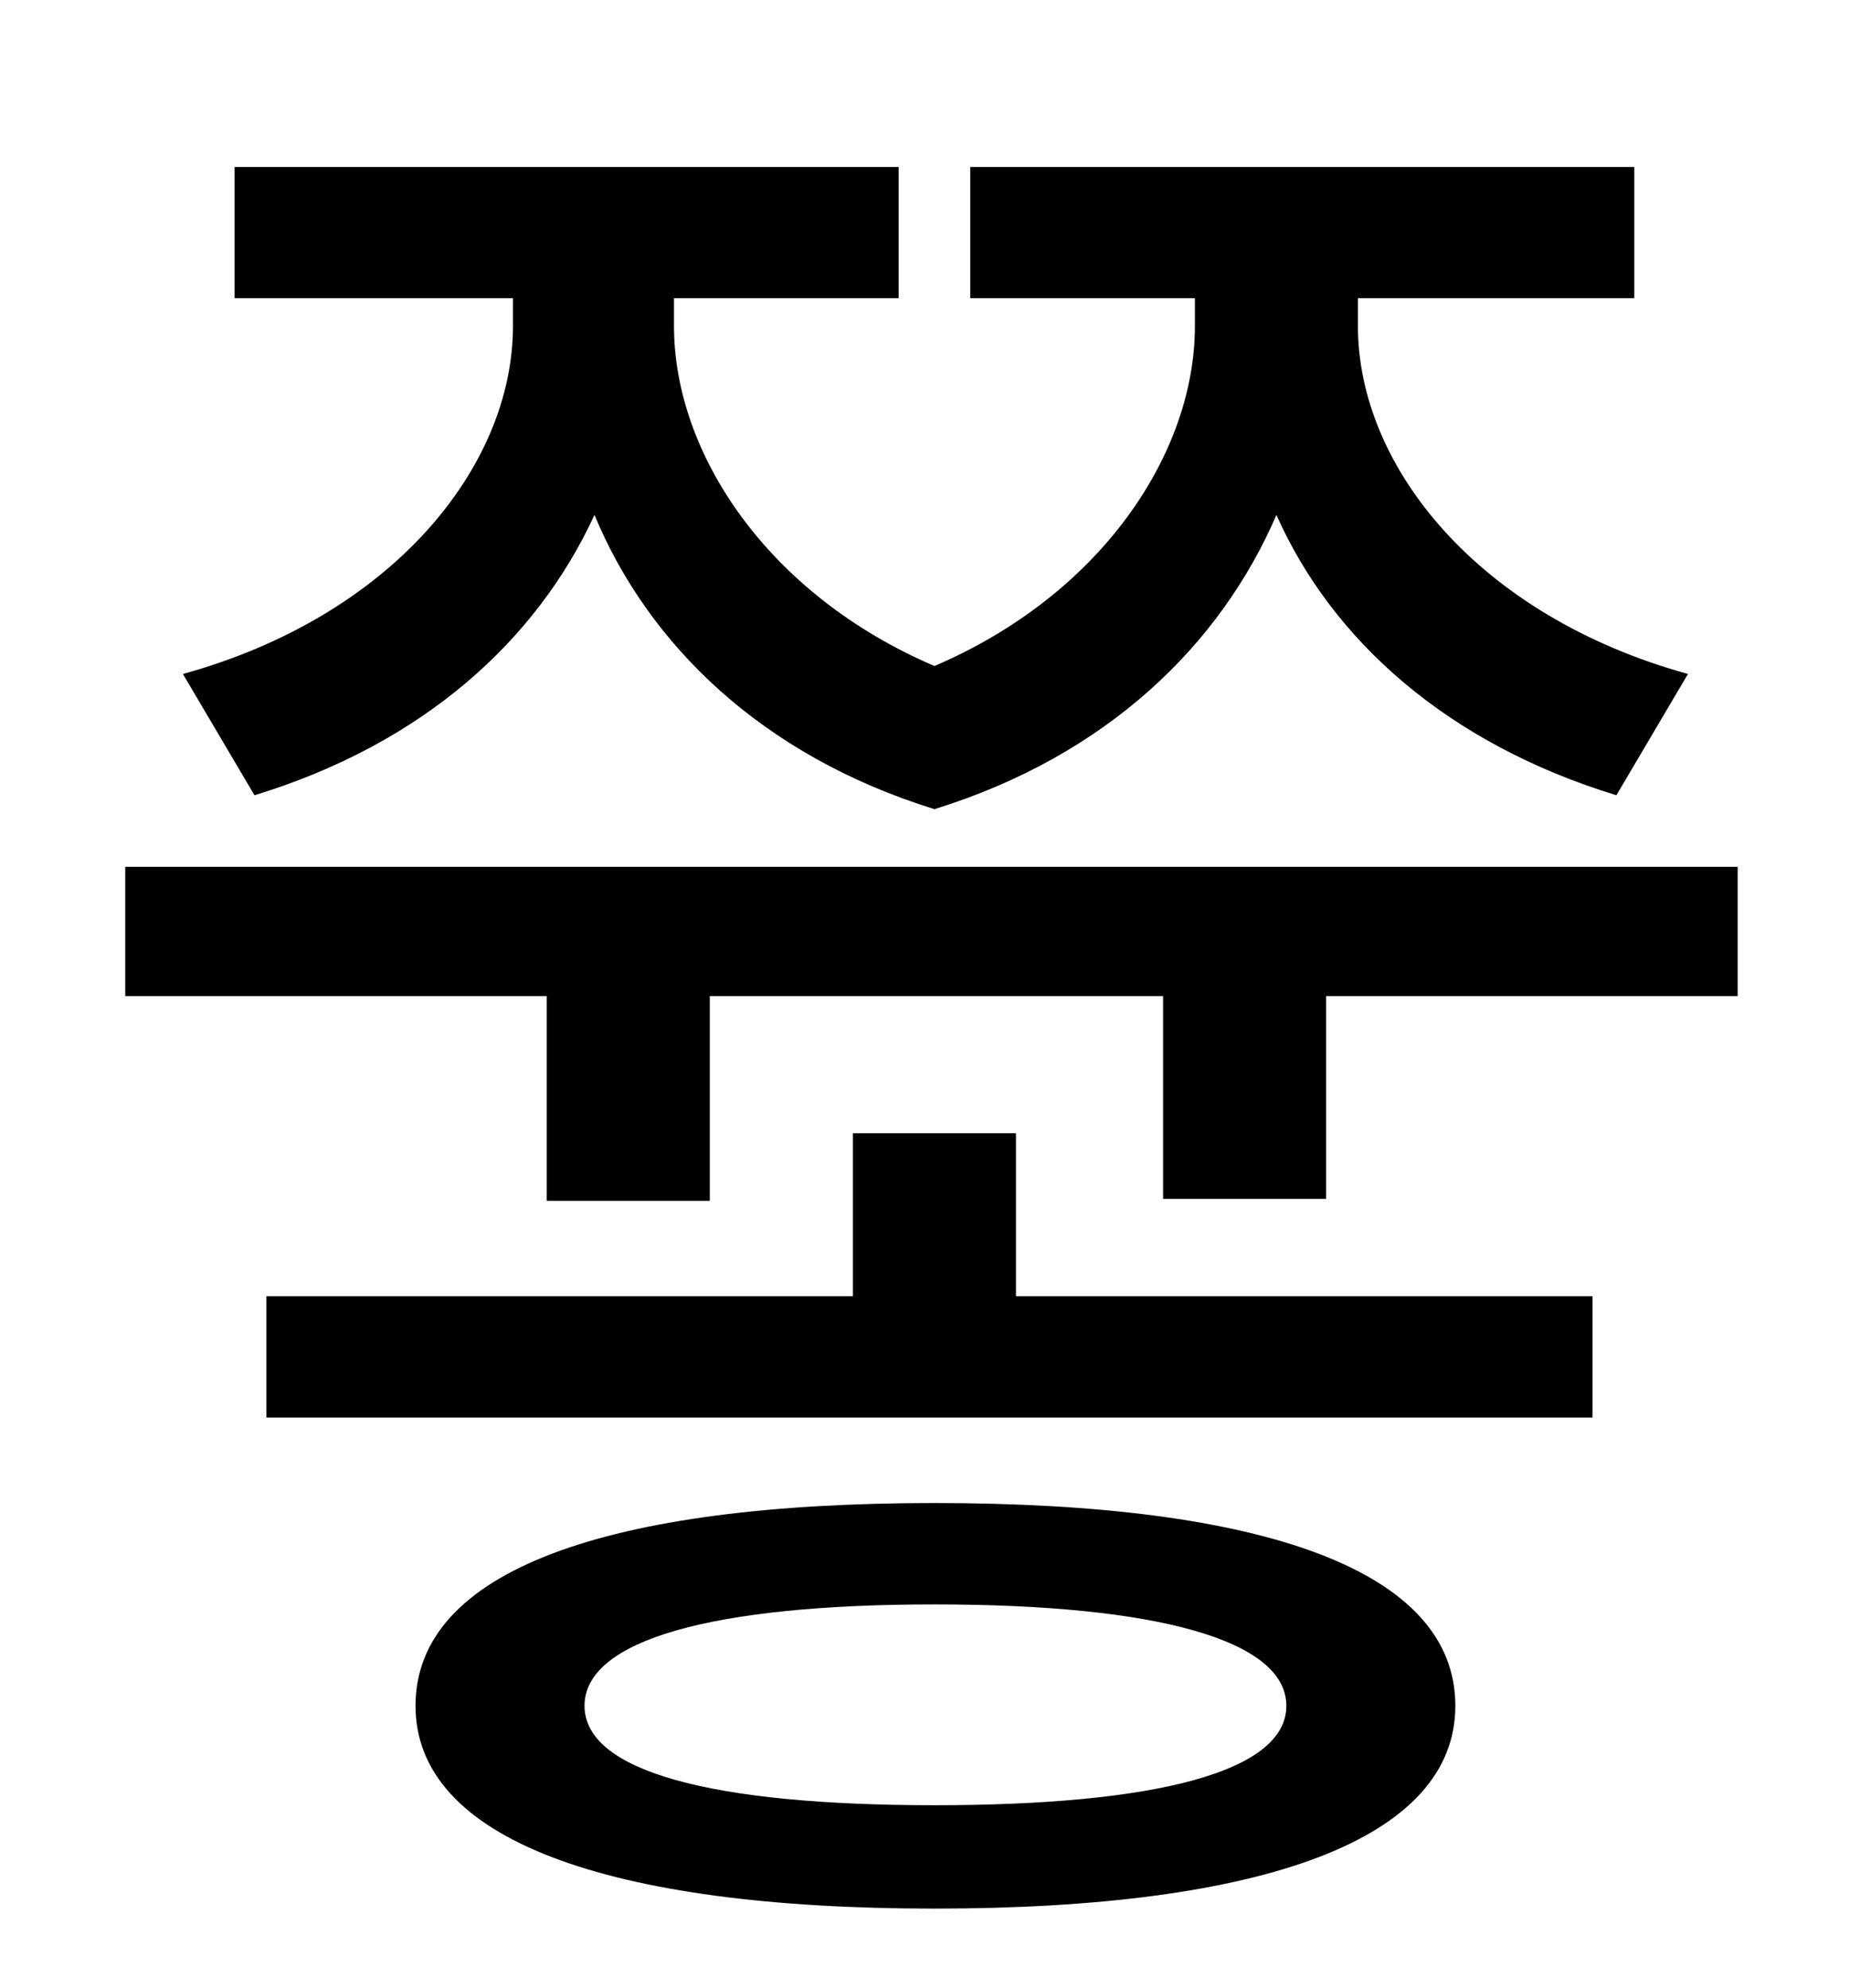 <?xml version="1.0" standalone="no"?>
<!DOCTYPE svg PUBLIC "-//W3C//DTD SVG 1.1//EN" "http://www.w3.org/Graphics/SVG/1.1/DTD/svg11.dtd" >
<svg xmlns="http://www.w3.org/2000/svg" xmlns:xlink="http://www.w3.org/1999/xlink" version="1.1" viewBox="-10 0 930 1000">
   <path fill="currentColor"
d="M118 400l-36 -61c105 -29 166 -104 166 -175v-14h-140v-66h334v66h-113v14c0 64 47 135 131 171c84 -36 131 -107 131 -171v-14h-113v-66h334v66h-139v14c0 71 61 146 166 175l-36 61c-85 -26 -143 -78 -171 -141c-28 65 -85 121 -172 148c-87 -27 -144 -83 -171 -148
c-29 63 -86 115 -171 141zM460 908c112 0 177 -17 177 -50s-65 -51 -177 -51s-176 18 -176 51s64 50 176 50zM460 756c166 0 262 34 262 102c0 67 -96 102 -262 102c-165 0 -261 -35 -261 -102c0 -68 96 -102 261 -102zM501 570v82h290v61h-667v-61h295v-82h82zM53 436h811
v65h-207v102h-82v-102h-228v103h-82v-103h-212v-65z" />
</svg>
